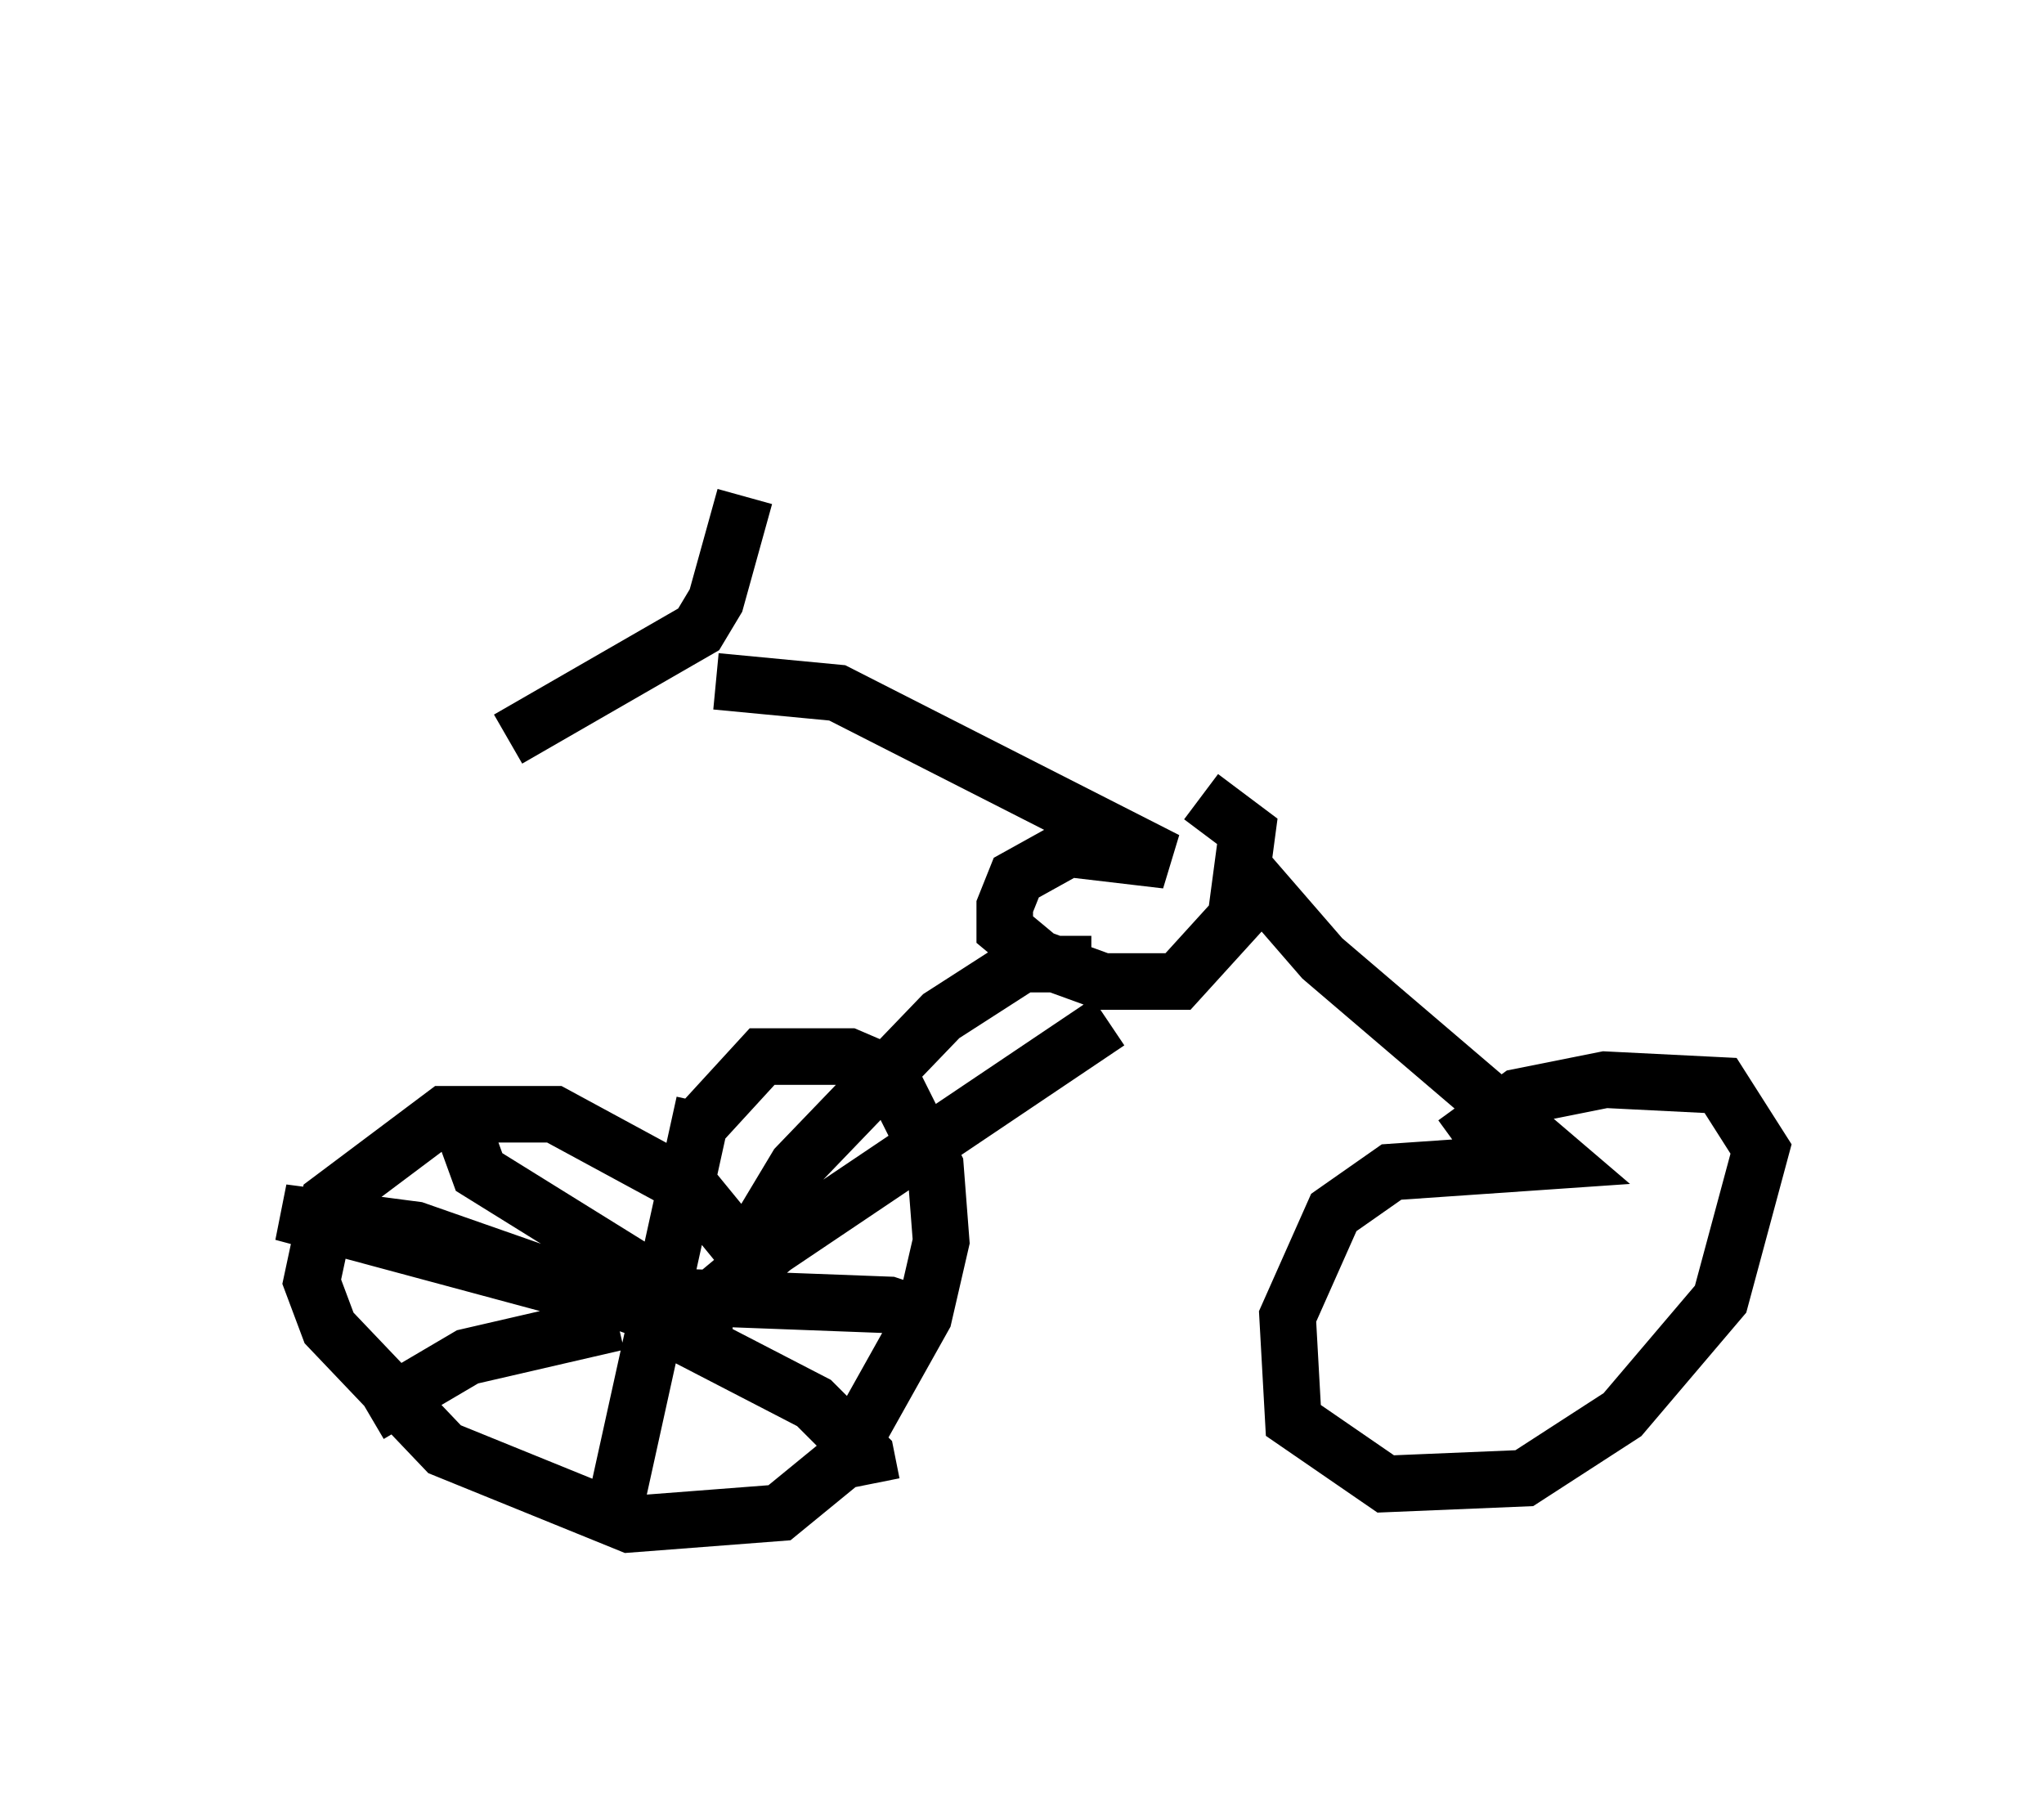 <?xml version="1.0" encoding="utf-8" ?>
<svg baseProfile="full" height="31.948" version="1.1" width="36.134" xmlns="http://www.w3.org/2000/svg" xmlns:ev="http://www.w3.org/2001/xml-events" xmlns:xlink="http://www.w3.org/1999/xlink"><defs /><rect fill="white" height="31.948" width="36.134" x="0" y="0" /><path d="M13.473, 5 m-0.306, 3.777 l-0.51, 1.838 -0.306, 0.51 l-3.369, 1.94 m3.675, -1.021 l2.144, 0.204 5.819, 2.96 l-1.735, -0.204 -0.919, 0.51 l-0.204, 0.51 0.0, 0.408 l0.613, 0.51 1.123, 0.408 l1.327, 0.0 1.021, -1.123 l0.204, -1.531 -0.817, -0.613 m-1.94, 2.96 l-1.225, 0.0 -1.429, 0.919 l-2.552, 2.654 -0.919, 1.531 l-0.919, -1.123 -2.45, -1.327 l-1.94, 0.0 -2.042, 1.531 l-0.306, 1.429 0.306, 0.817 l2.042, 2.144 3.267, 1.327 l2.654, -0.204 1.123, -0.919 l1.429, -2.552 0.306, -1.327 l-0.102, -1.327 -0.817, -1.633 l-0.715, -0.306 -1.531, 0.0 l-1.123, 1.225 m9.698, -4.492 l1.327, 1.531 4.185, 3.573 l-2.96, 0.204 -1.021, 0.715 l-0.817, 1.838 0.102, 1.838 l1.633, 1.123 2.45, -0.102 l1.735, -1.123 1.735, -2.042 l0.715, -2.654 -0.715, -1.123 l-2.042, -0.102 -1.531, 0.306 l-1.123, 0.817 m-13.271, -0.715 l-1.531, 6.942 m0.51, -3.267 l-4.083, -1.429 -2.348, -0.306 l5.308, 1.429 5.41, 0.204 l0.919, 0.306 m-5.206, -0.817 l-2.96, -1.838 -0.408, -1.123 m4.39, 3.981 l0.0, -0.51 1.225, -1.021 l5.921, -3.981 m-8.167, 5.206 l2.96, 1.531 0.919, 0.919 l0.102, 0.51 m-4.492, -2.858 l-2.654, 0.613 -1.735, 1.021 " fill="none" stroke="black" stroke-width="1" /></svg>